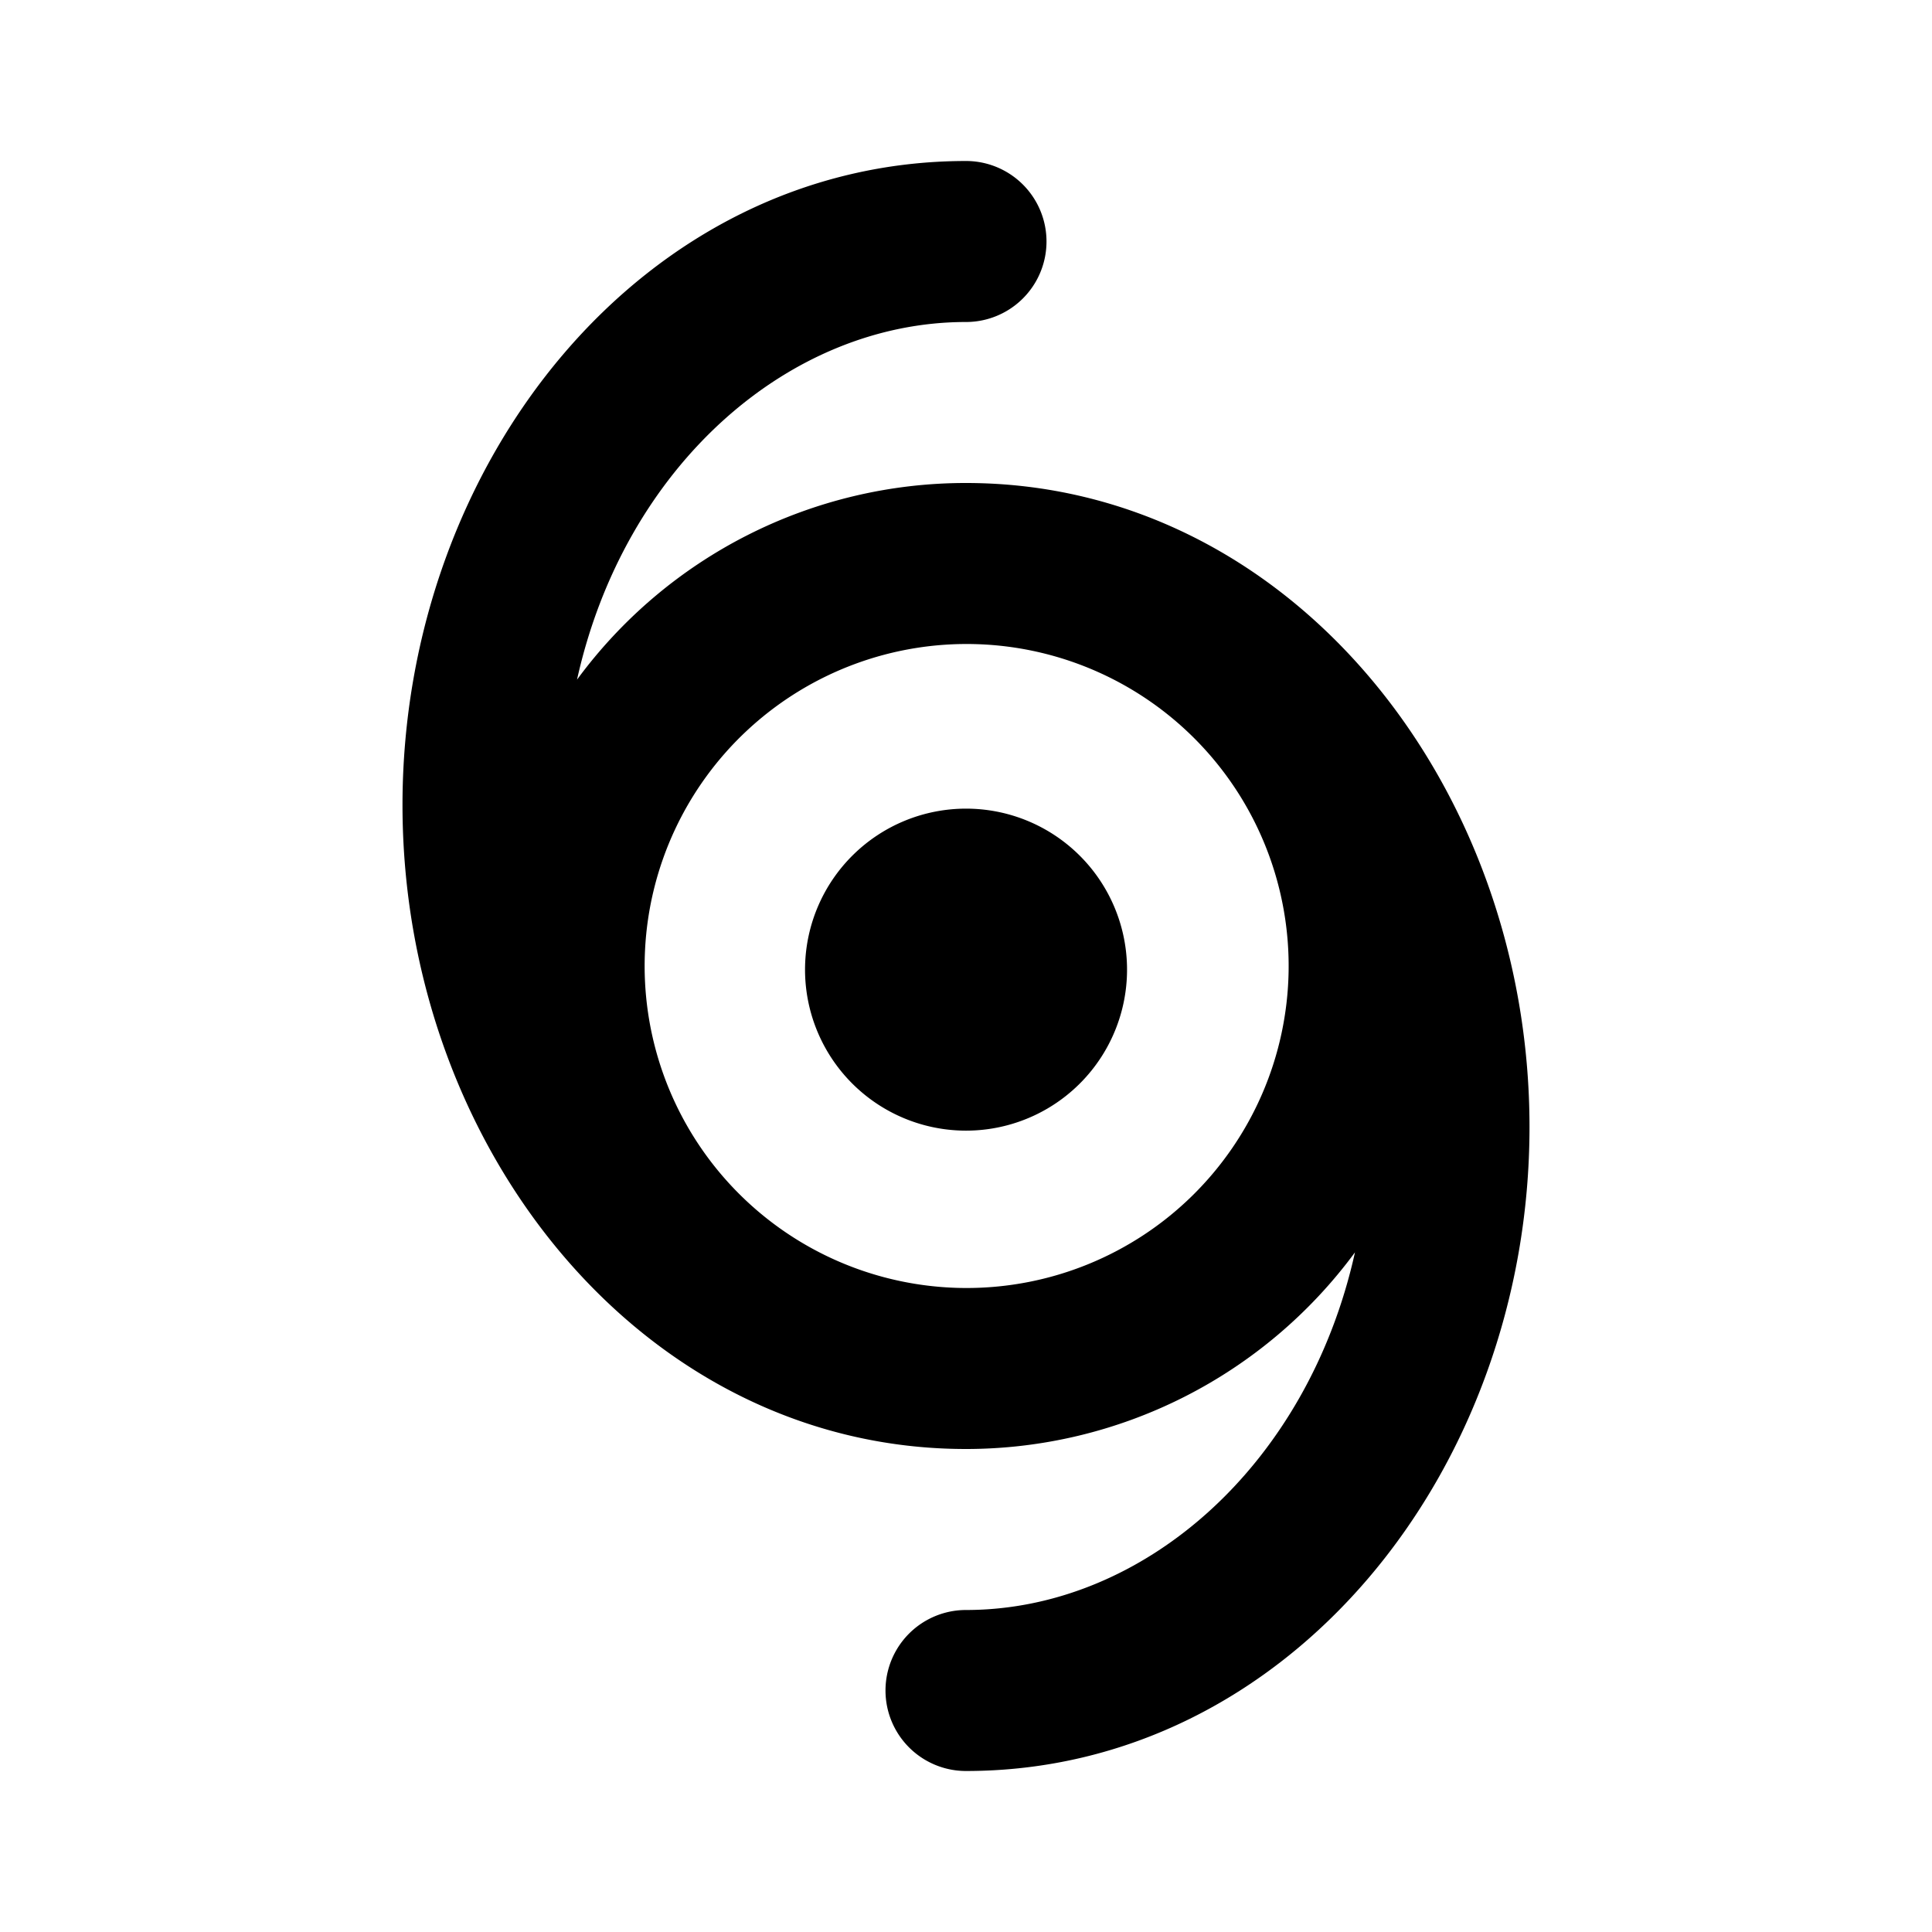 <svg xmlns="http://www.w3.org/2000/svg" width="24" height="24" fill="none"><path fill="currentColor" d="M14 12a2 2 0 1 1-3.999.001A2 2 0 0 1 14 12"/><path fill="currentColor" d="M16.832 15.557A6 6 0 0 1 12 18c-4.005 0-7-3.732-7-8s2.995-8 7-8a1 1 0 0 1 0 2C9.79 4 7.753 5.802 7.168 8.443A5.99 5.99 0 0 1 12 6c4.005 0 7 3.732 7 8s-2.995 8-7 8a1 1 0 0 1 0-2c2.21 0 4.247-1.802 4.832-4.443m-5.077.435Q11.878 16 12 16a4 4 0 1 0-.245-.008"/></svg>
